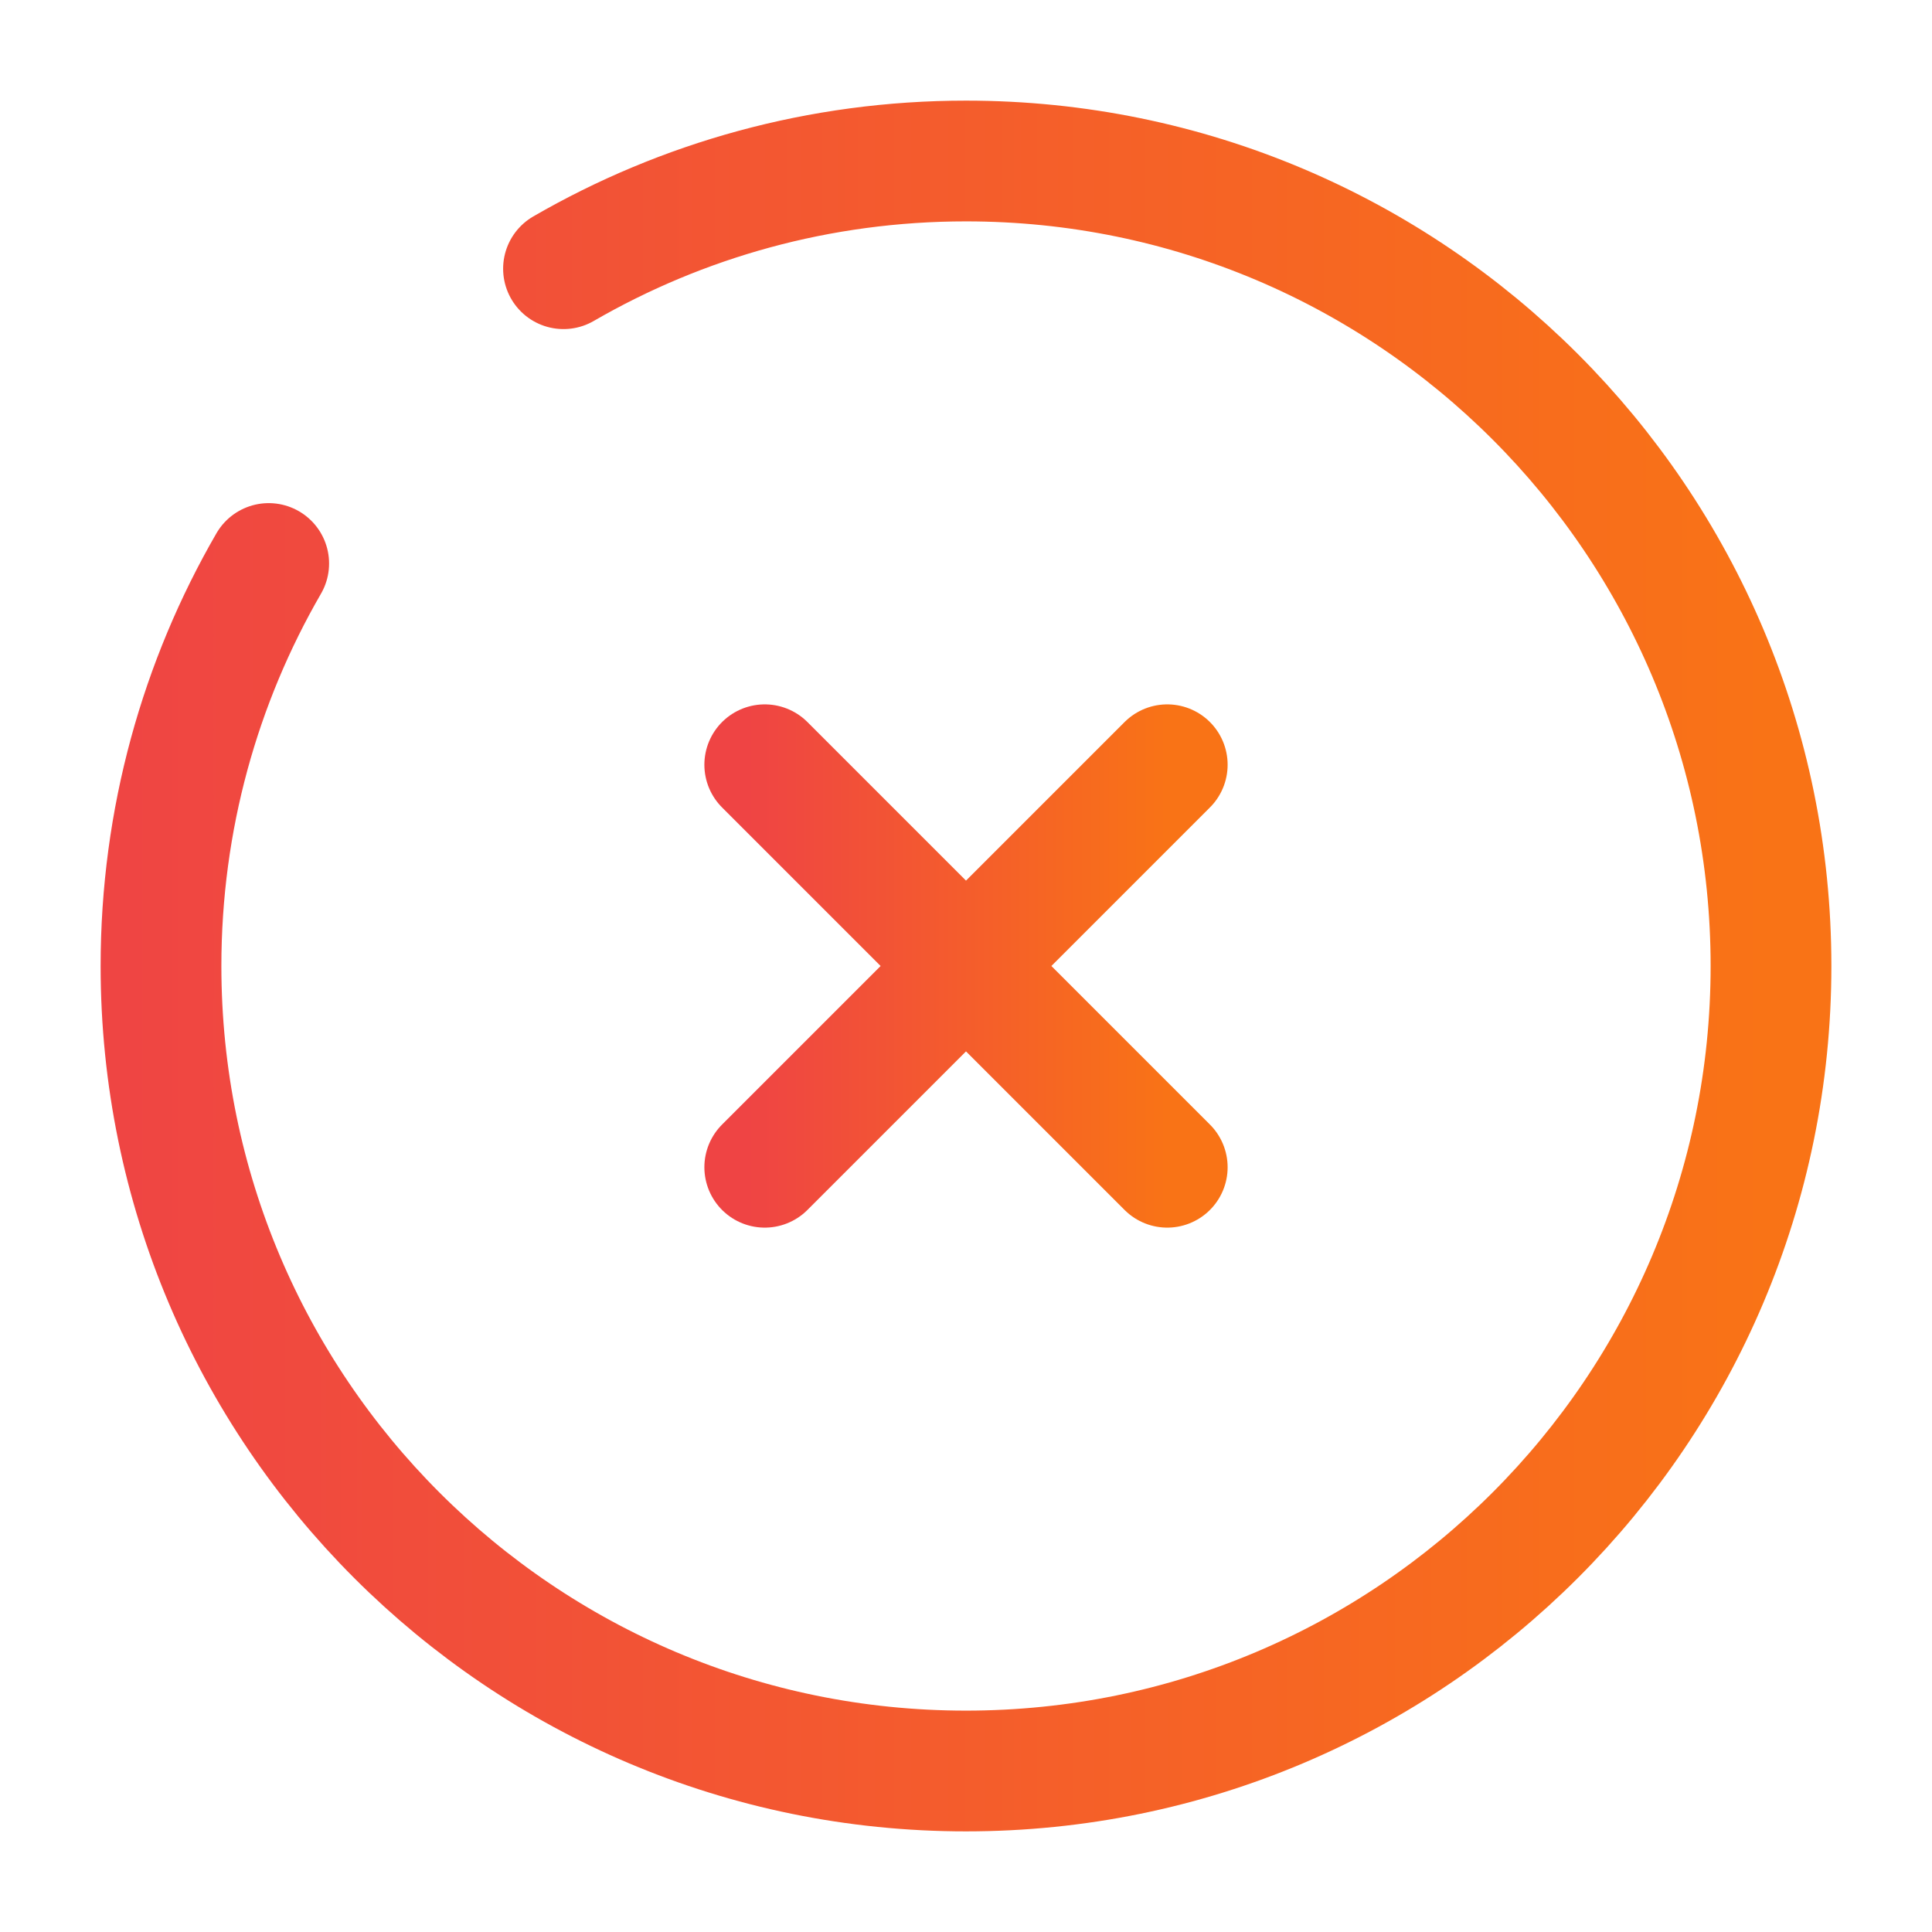 <svg width="24" height="24" viewBox="0 0 24 24" fill="none" xmlns="http://www.w3.org/2000/svg">
<g id="close-circle_svgrepo.com">
<path id="Vector" d="M14.5 9.5L9.5 14.5M9.5 9.5L14.5 14.5" stroke="url(#paint0_linear_430_371)" stroke-width="1.5" stroke-linecap="round"/>
<path id="Vector_2" d="M7 3.338C8.471 2.487 10.179 2 12 2C17.523 2 22 6.477 22 12C22 17.523 17.523 22 12 22C6.477 22 2 17.523 2 12C2 10.179 2.487 8.471 3.338 7" stroke="url(#paint1_linear_430_371)" stroke-width="1.5" stroke-linecap="round"/>
</g>
<defs>
<linearGradient id="paint0_linear_430_371" x1="14.5" y1="12" x2="9.275" y2="12" gradientUnits="userSpaceOnUse">
<stop stop-color="#F97316"/>
<stop offset="1" stop-color="#EF4444"/>
</linearGradient>
<linearGradient id="paint1_linear_430_371" x1="22" y1="12" x2="1.1" y2="12" gradientUnits="userSpaceOnUse">
<stop stop-color="#F97316"/>
<stop offset="1" stop-color="#EF4444"/>
</linearGradient>
</defs>
</svg>
